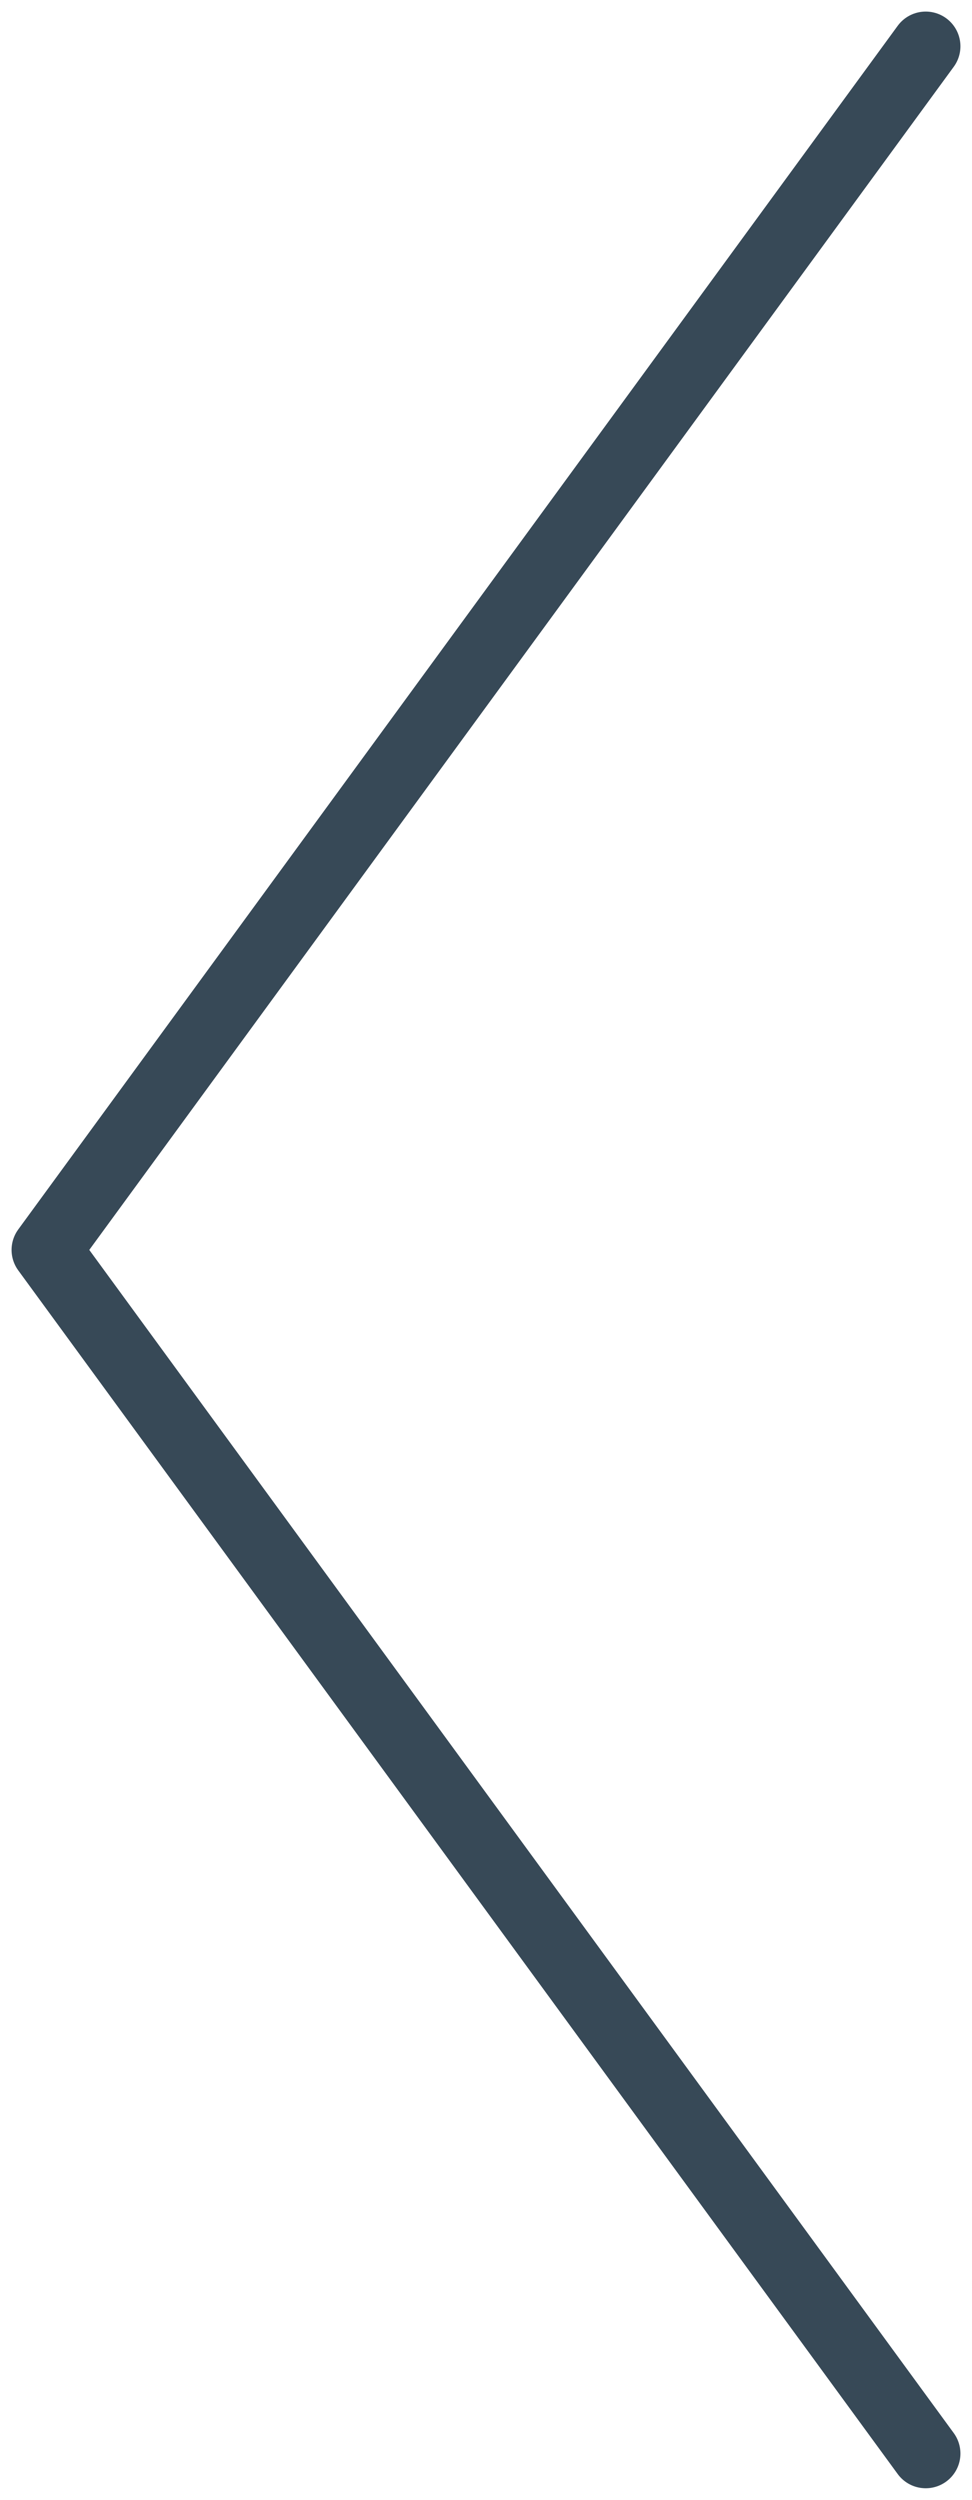 <svg width="21" height="54" viewBox="0 0 21 54" fill="none" xmlns="http://www.w3.org/2000/svg">
<path d="M20 53L1 27L20 1" stroke="#374957" stroke-width="1.5" stroke-linecap="round" stroke-linejoin="round"/>
</svg>
